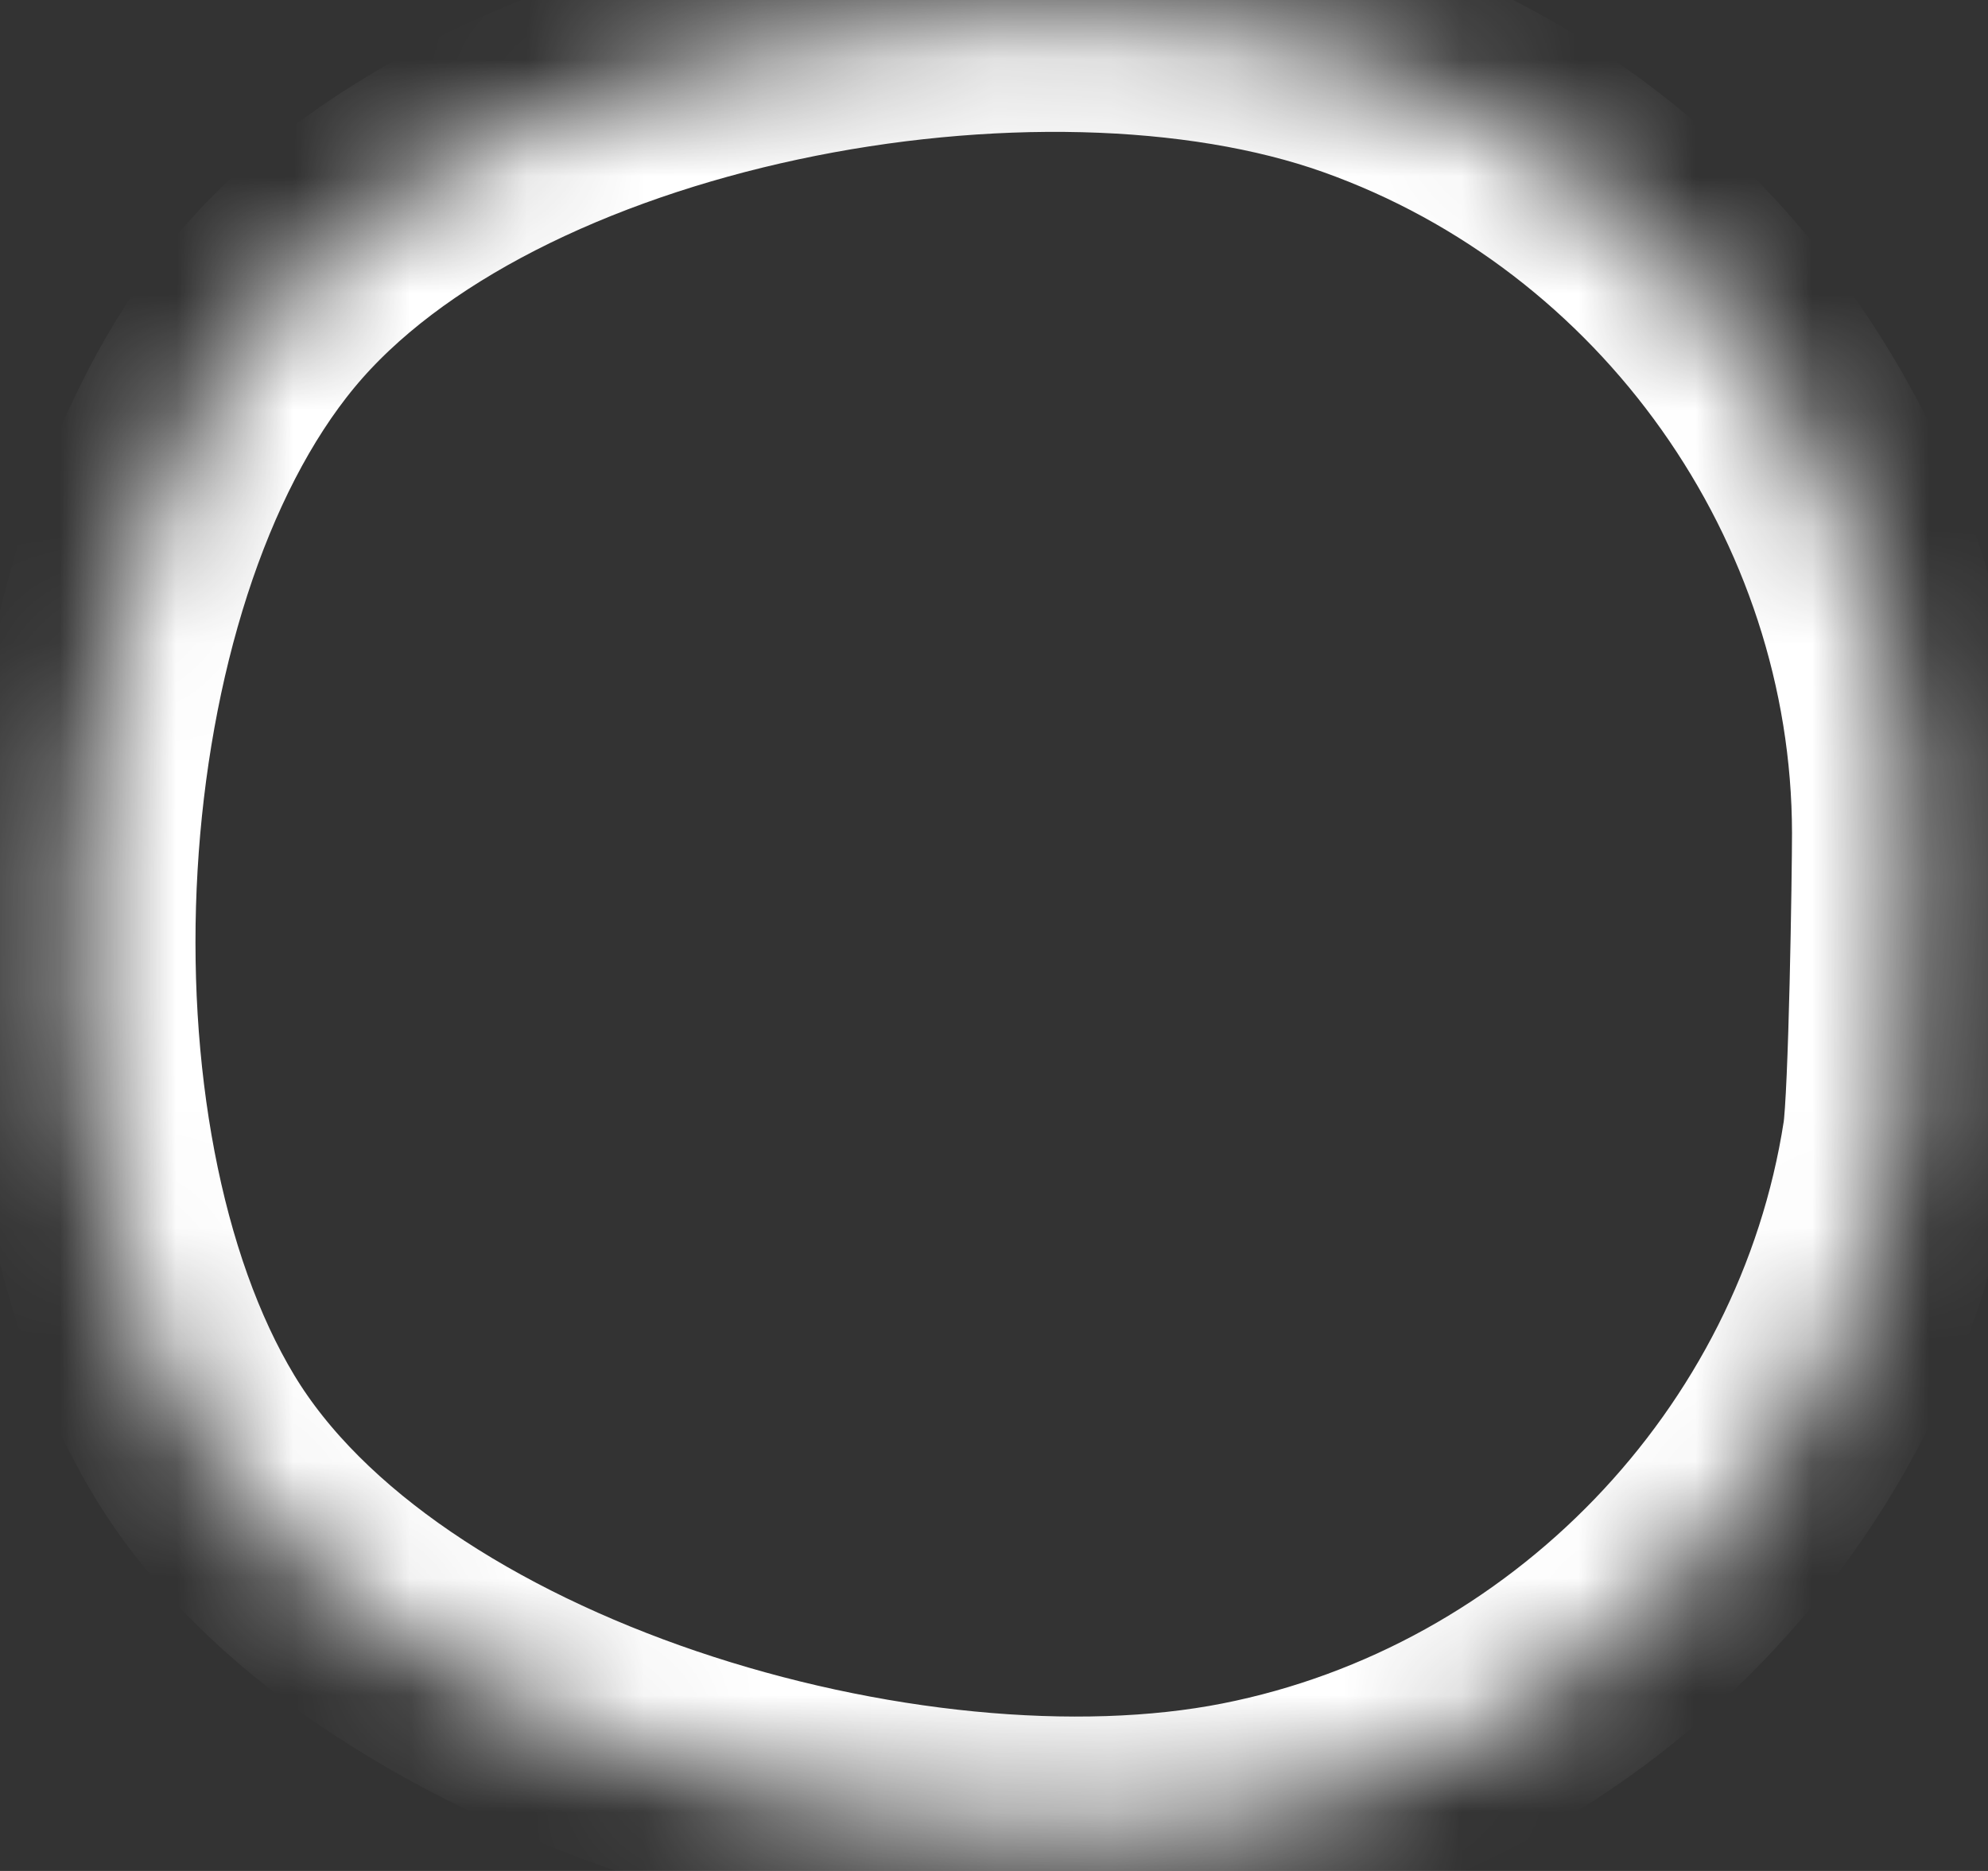 ﻿<?xml version="1.0" encoding="utf-8"?>
<svg version="1.1" xmlns:xlink="http://www.w3.org/1999/xlink" width="17px" height="16px" xmlns="http://www.w3.org/2000/svg">
  <rect width="100%" height="100%" fill="#333333" stroke="none"/>
  <defs>
    <mask fill="white" id="clip392">
      <path d="M 16.242 9.741  C 16.296 9.39  16.324 7.479  16.324 7.124  C 16.321 4.197  14.423 1.516  11.649 0.529  C 8.877 -0.457  4.127 0.417  2.259 2.678  C 0.39 4.94  0.147 9.767  1.66 12.277  C 3.173 14.788  7.757 16.119  10.646 15.549  C 13.523 14.982  15.797 12.622  16.242 9.741  Z " fill-rule="evenodd" />
    </mask>
  </defs>
  <g transform="matrix(1 0 0 1 -700 -17870 )">
    <path d="M 16.242 9.741  C 16.296 9.39  16.324 7.479  16.324 7.124  C 16.321 4.197  14.423 1.516  11.649 0.529  C 8.877 -0.457  4.127 0.417  2.259 2.678  C 0.39 4.94  0.147 9.767  1.66 12.277  C 3.173 14.788  7.757 16.119  10.646 15.549  C 13.523 14.982  15.797 12.622  16.242 9.741  Z " fill-rule="nonzero" fill="#ffffff" stroke="none" fill-opacity="0" transform="matrix(1 0 0 1 700 17870 )" />
    <path d="M 16.242 9.741  C 16.296 9.39  16.324 7.479  16.324 7.124  C 16.321 4.197  14.423 1.516  11.649 0.529  C 8.877 -0.457  4.127 0.417  2.259 2.678  C 0.39 4.94  0.147 9.767  1.66 12.277  C 3.173 14.788  7.757 16.119  10.646 15.549  C 13.523 14.982  15.797 12.622  16.242 9.741  Z " stroke-width="2" stroke="#ffffff" fill="none" transform="matrix(1 0 0 1 700 17870 )" mask="url(#clip392)" />
  </g>
</svg>